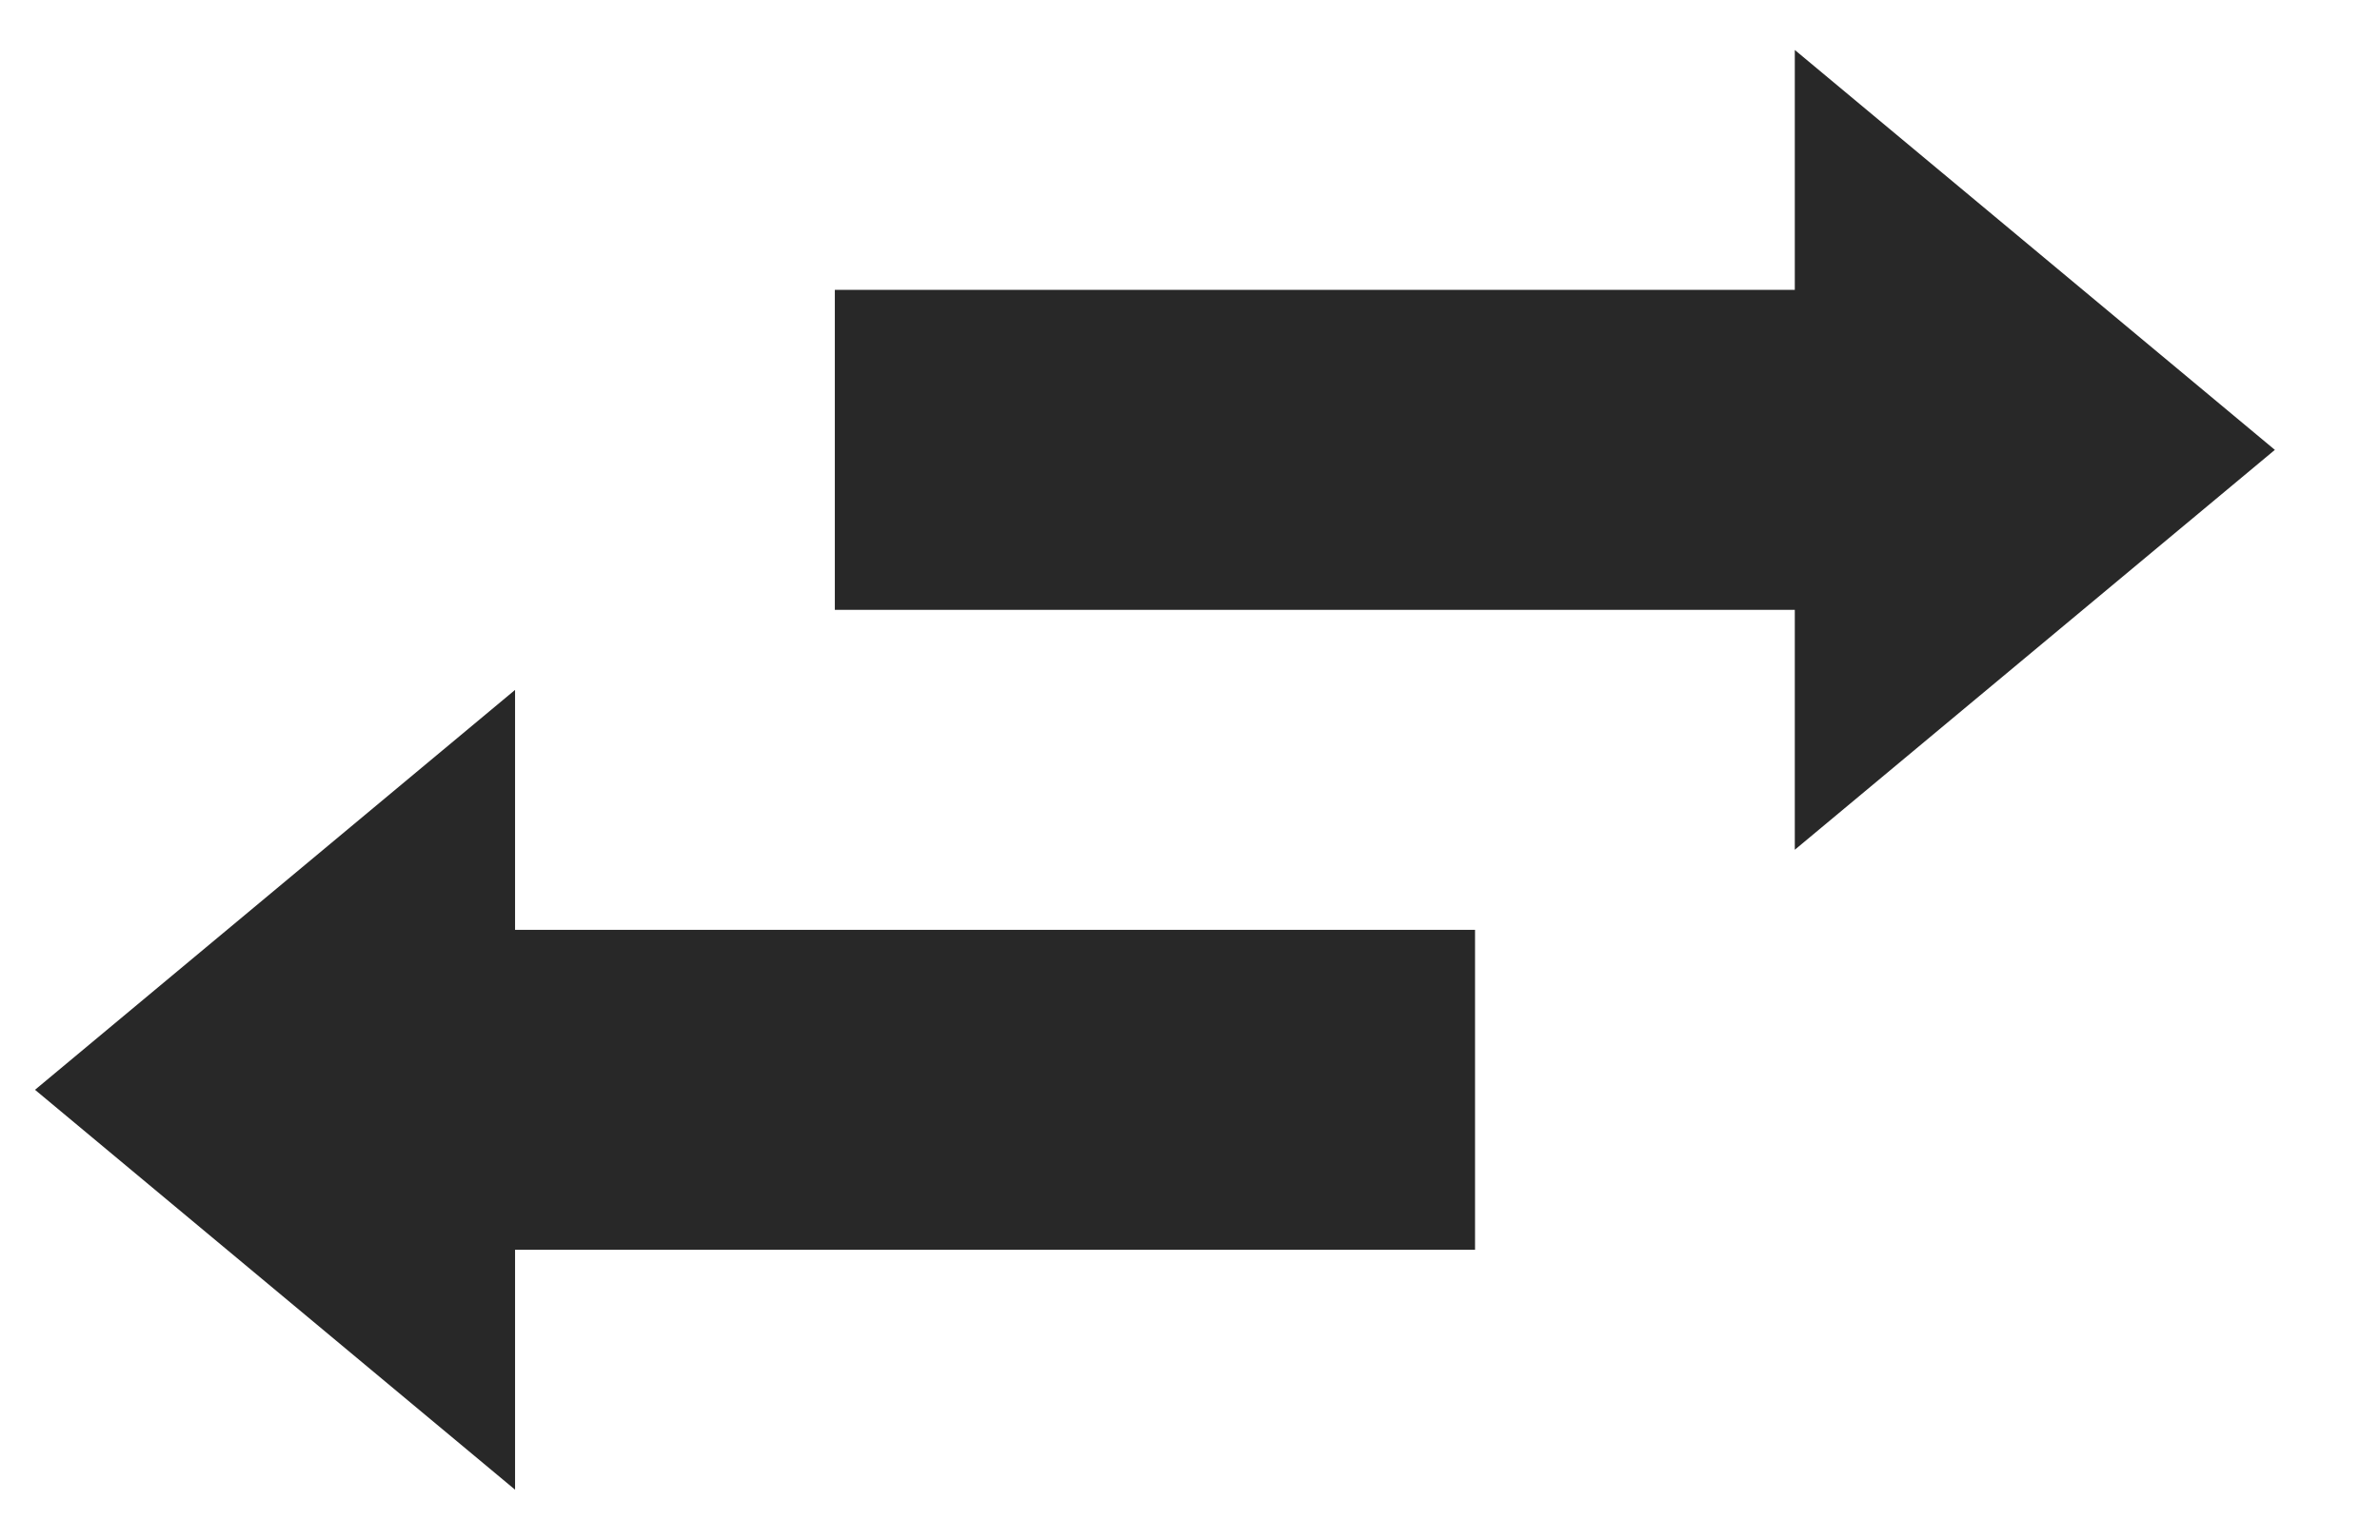 <svg xmlns="http://www.w3.org/2000/svg" width="17" height="11" viewBox="0 0 17 11" fill="none">
  <path d="M12.82 6.071V4.357H5.963V2.071H12.82V0.357L16.249 3.214L12.82 6.071Z" fill="#282828"/>
  <path d="M3.679 10.643V8.929H10.536V6.643H3.679V4.929L0.25 7.786L3.679 10.643Z" fill="#282828"/>
</svg>